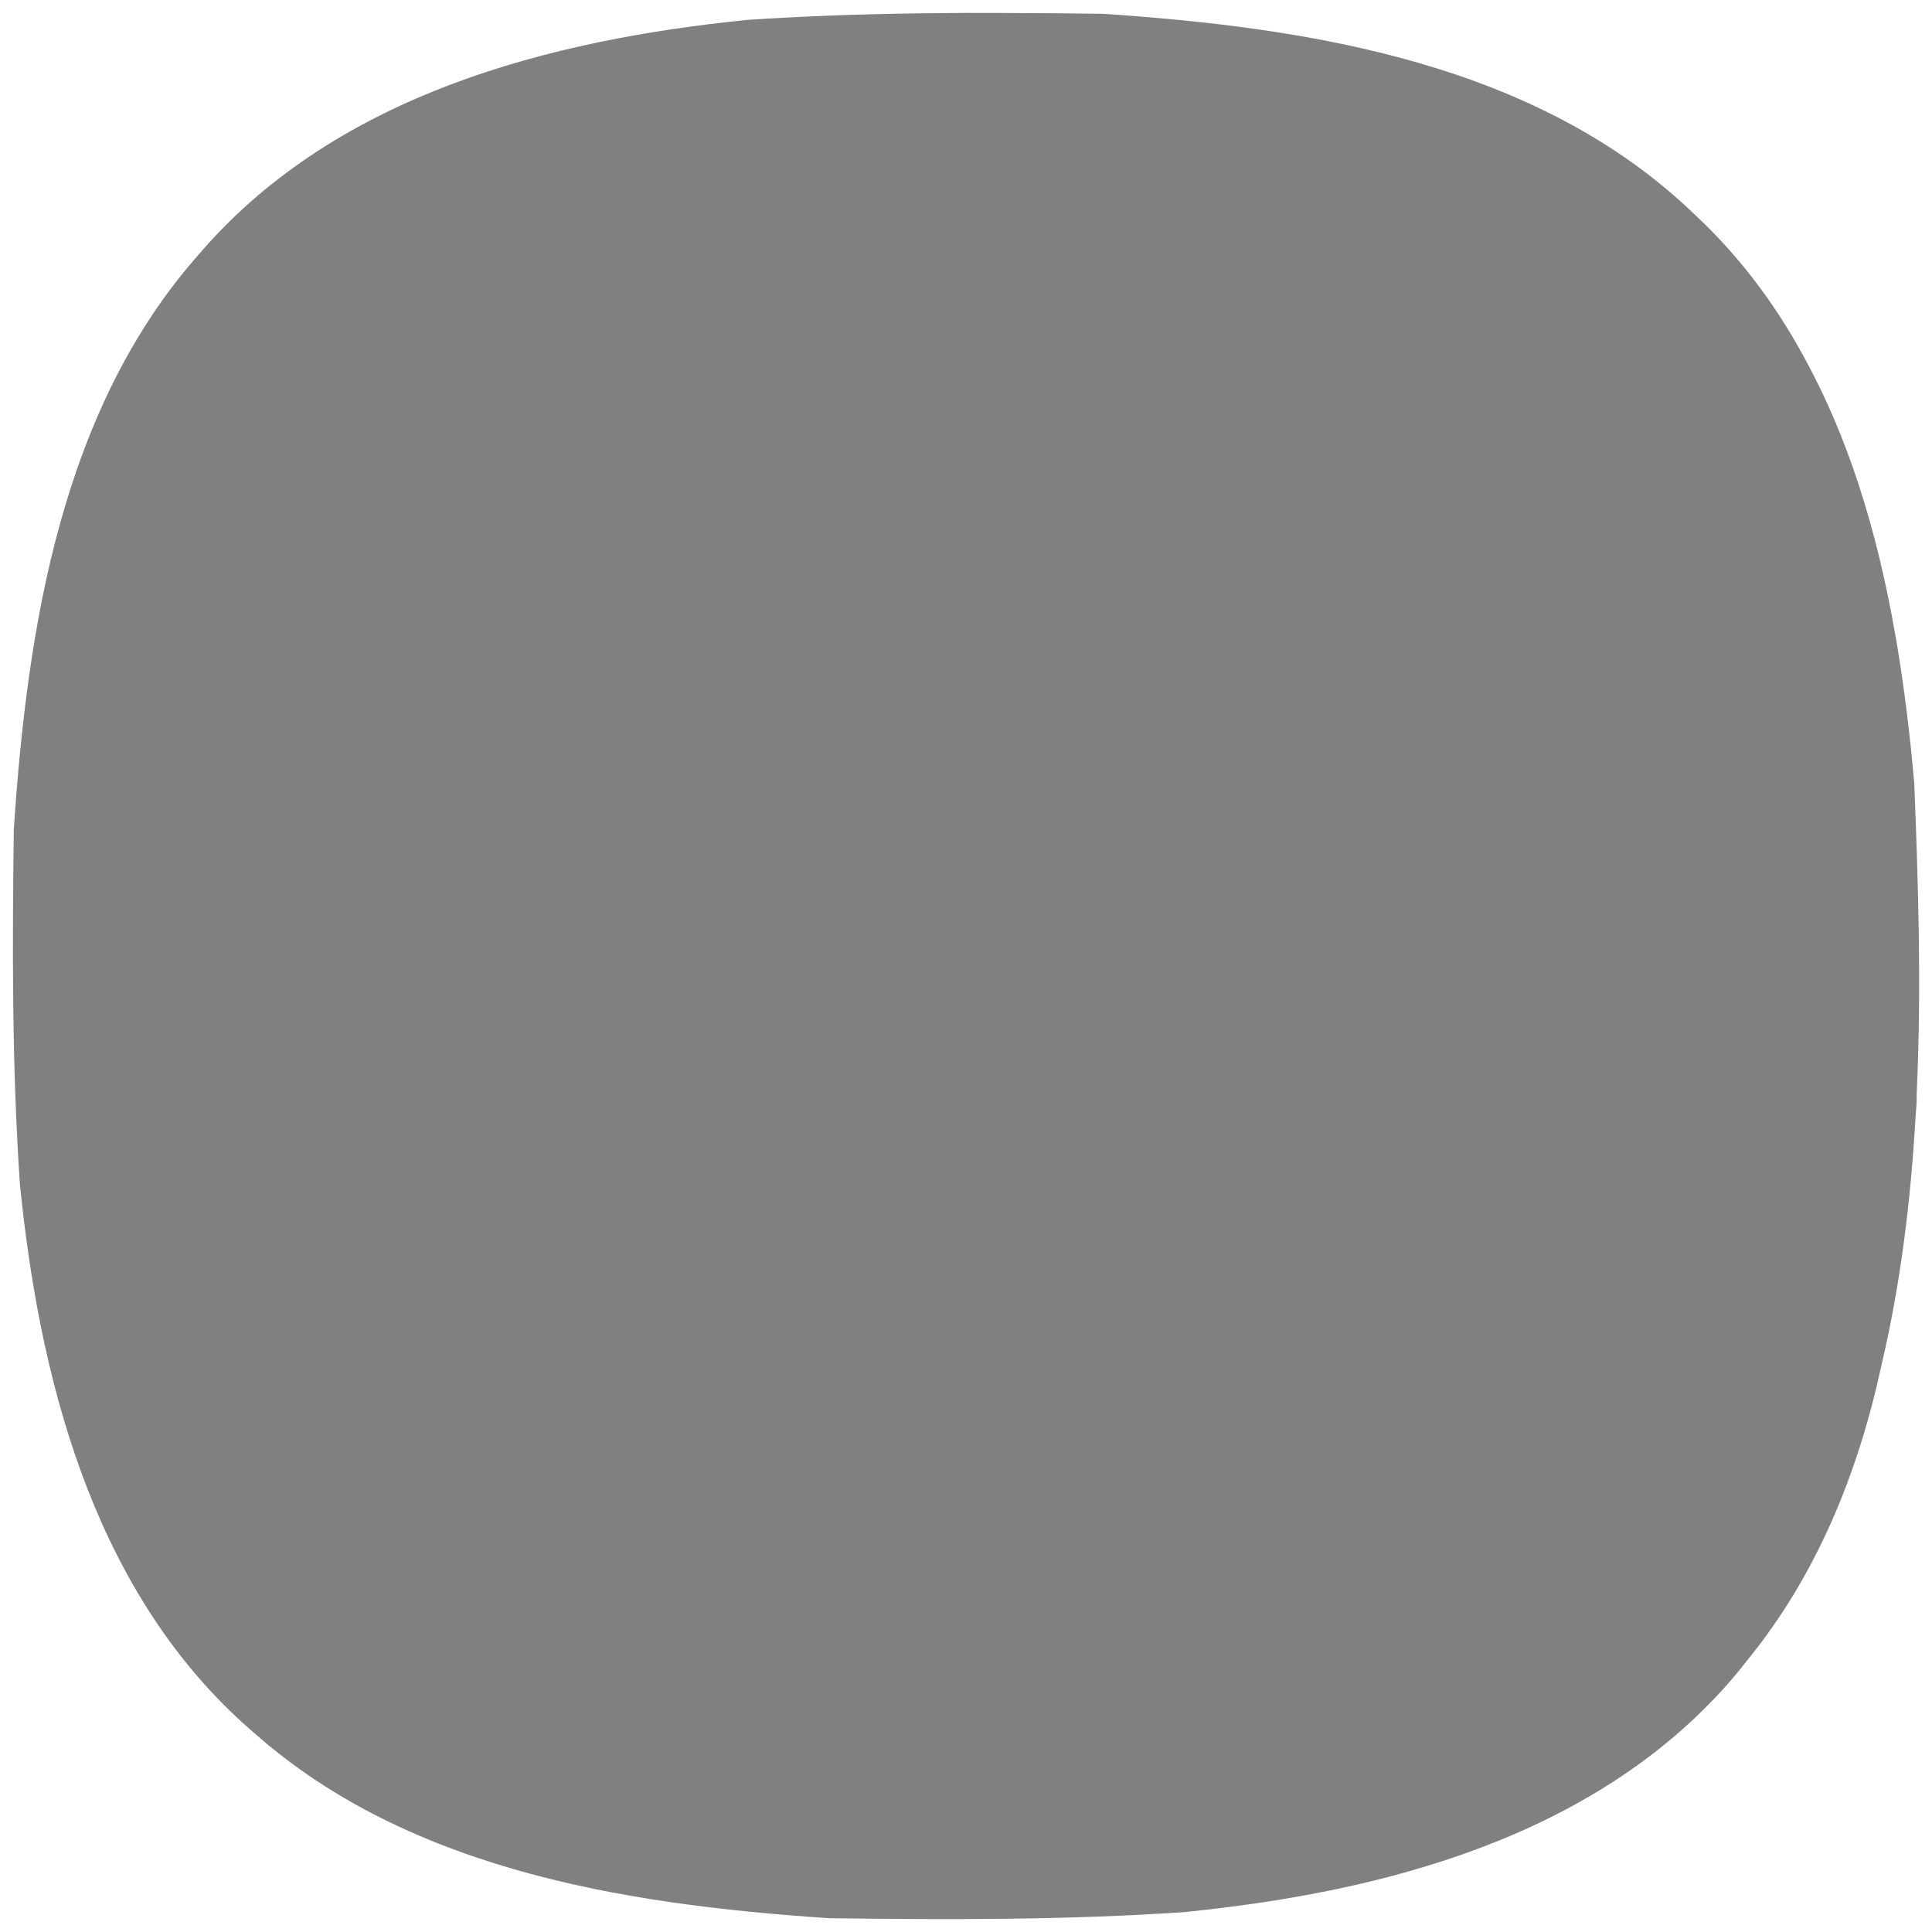<?xml version="1.0" encoding="UTF-8" standalone="no"?>
<!-- Created with Inkscape (http://www.inkscape.org/) -->

<svg
   xmlns:dc="http://purl.org/dc/elements/1.1/"
   xmlns:cc="http://creativecommons.org/ns#"
   xmlns:rdf="http://www.w3.org/1999/02/22-rdf-syntax-ns#"
   xmlns:svg="http://www.w3.org/2000/svg"
   xmlns="http://www.w3.org/2000/svg"
   xmlns:sodipodi="http://sodipodi.sourceforge.net/DTD/sodipodi-0.dtd"
   xmlns:inkscape="http://www.inkscape.org/namespaces/inkscape"
   width="300"
   height="300"
   viewBox="0 0 79.375 79.375"
   version="1.1"
   id="svg8"
   inkscape:version="0.92.3 (2405546, 2018-03-11)"
   sodipodi:docname="mask_squircle.svg">
  <defs
     id="defs2" />
  <sodipodi:namedview
     id="base"
     pagecolor="#ffffff"
     bordercolor="#666666"
     borderopacity="1.0"
     inkscape:pageopacity="0.0"
     inkscape:pageshadow="2"
     inkscape:zoom="1.4"
     inkscape:cx="179.67031"
     inkscape:cy="103.2019"
     inkscape:document-units="mm"
     inkscape:current-layer="layer1"
     showgrid="false"
     units="px"
     fit-margin-top="0"
     fit-margin-left="0"
     fit-margin-right="0"
     fit-margin-bottom="0"
     inkscape:window-width="1920"
     inkscape:window-height="1017"
     inkscape:window-x="1912"
     inkscape:window-y="-8"
     inkscape:window-maximized="1" />
  <g
     inkscape:label="Calque 1"
     inkscape:groupmode="layer"
     id="layer1"
     transform="translate(-53.688,-53.821)">
    <path
       style="opacity:1;fill:#808080;fill-opacity:1;stroke:none;stroke-width:0.265;stroke-linecap:round;stroke-linejoin:round;stroke-miterlimit:4;stroke-dasharray:none;stroke-opacity:1"
       d="m 93.523,54.35 c -0.045,1.35e-4 -0.09,8.63e-4 -0.135,0.001 -0.005,1.9e-5 -0.011,-1.9e-5 -0.016,0 -0.009,4.8e-5 -0.017,4.62e-4 -0.026,5.13e-4 -0.013,7.3e-5 -0.026,4.33e-4 -0.039,5.11e-4 -2.481,0.01 -4.961,0.064 -7.437,0.198 -0.003,1.09e-4 -0.005,4.03e-4 -0.008,5.1e-4 -0.002,1.52e-4 -0.003,3.63e-4 -0.005,5.12e-4 -0.487,0.026 -0.974,0.054 -1.46,0.087 -8.134,0.819 -16.791,3.065 -22.385,9.453 -0.02,0.024 -0.039,0.048 -0.059,0.072 -5.736,6.399 -7.141,15.418 -7.697,23.717 -0.065,4.868 -0.079,9.749 0.251,14.607 0.793,7.879 2.925,16.25 8.866,21.851 h 5.23e-4 c 0.192,0.181 0.387,0.359 0.586,0.534 h 5.25e-4 c 0.024,0.02 0.048,0.039 0.072,0.059 0.208,0.187 0.42,0.369 0.634,0.547 0.423,0.352 0.858,0.687 1.301,1.004 0.443,0.318 0.896,0.619 1.358,0.905 1.154,0.714 2.363,1.33 3.611,1.862 0.499,0.213 1.005,0.413 1.516,0.6 0.511,0.187 1.028,0.362 1.549,0.526 0.261,0.082 0.523,0.161 0.786,0.237 0.789,0.228 1.587,0.432 2.392,0.614 0.268,0.061 0.537,0.119 0.806,0.175 1.078,0.224 2.165,0.411 3.255,0.569 0.545,0.079 1.09,0.151 1.635,0.216 1.09,0.131 2.179,0.236 3.26,0.324 0.54,0.044 1.079,0.084 1.614,0.119 2.434,0.033 4.871,0.052 7.307,0.023 1.218,-0.015 2.436,-0.042 3.653,-0.086 0.608,-0.022 1.217,-0.048 1.824,-0.079 0.119,-0.006 0.238,-0.015 0.358,-0.021 0.002,-1.5e-4 0.003,-2.6e-4 0.005,-5.2e-4 0.487,-0.026 0.974,-0.053 1.46,-0.087 0.457,-0.046 0.916,-0.099 1.376,-0.154 0.563,-0.068 1.127,-0.142 1.691,-0.225 1.283,-0.19 2.567,-0.424 3.84,-0.71 0.764,-0.172 1.523,-0.364 2.275,-0.577 0.501,-0.142 1,-0.293 1.494,-0.455 0.247,-0.081 0.493,-0.164 0.738,-0.25 0.49,-0.172 0.975,-0.355 1.455,-0.549 0.96,-0.388 1.898,-0.82 2.807,-1.303 0.682,-0.362 1.348,-0.752 1.995,-1.173 0.863,-0.561 1.692,-1.176 2.48,-1.85 0.394,-0.337 0.778,-0.69 1.15,-1.057 0.186,-0.184 0.37,-0.371 0.551,-0.562 0,0 0,-5.3e-4 0,-5.3e-4 0.164,-0.174 0.326,-0.352 0.485,-0.533 0.016,-0.018 0.032,-0.035 0.048,-0.053 0,0 5.2e-4,-5.2e-4 5.2e-4,-5.2e-4 0.249,-0.289 0.49,-0.584 0.723,-0.883 10e-4,-0.002 0.003,-0.004 0.004,-0.006 0.001,-0.002 0.003,-0.003 0.004,-0.005 2.874,-3.515 4.569,-7.745 5.512,-12.114 0.197,-0.837 0.37,-1.676 0.523,-2.52 0.076,-0.422 0.148,-0.844 0.214,-1.267 0.265,-1.692 0.452,-3.395 0.579,-5.105 0.032,-0.427 0.06,-0.855 0.085,-1.283 0.015,-0.203 0.032,-0.407 0.045,-0.609 0.002,-0.123 0.002,-0.246 0.004,-0.369 0.08,-1.751 0.109,-3.505 0.099,-5.26 h -5.2e-4 v -5.25e-4 c -0.003,-0.627 -0.011,-1.254 -0.023,-1.881 -0.035,-1.881 -0.101,-3.759 -0.176,-5.629 v -5.25e-4 c -0.004,-0.046 -0.009,-0.093 -0.013,-0.139 -0.082,-0.914 -0.178,-1.837 -0.292,-2.762 -0.008,-0.065 -0.018,-0.131 -0.026,-0.196 -0.115,-0.908 -0.245,-1.818 -0.4,-2.727 -0.013,-0.076 -0.028,-0.151 -0.041,-0.226 -0.368,-2.114 -0.856,-4.216 -1.522,-6.243 -0.051,-0.154 -0.104,-0.307 -0.156,-0.46 -0.027,-0.079 -0.053,-0.159 -0.08,-0.237 -0.022,-0.062 -0.045,-0.122 -0.067,-0.184 -0.391,-1.092 -0.835,-2.161 -1.344,-3.195 -0.107,-0.217 -0.217,-0.432 -0.329,-0.645 -7.8e-4,-0.002 -10e-4,-0.003 -0.002,-0.005 l -5.2e-4,-5.25e-4 c -0.005,-0.009 -0.01,-0.018 -0.014,-0.027 -1.205,-2.322 -2.744,-4.46 -4.72,-6.3 -6.427,-6.209 -15.758,-7.686 -24.322,-8.26 -1.437,-0.019 -2.876,-0.033 -4.315,-0.035 0,0 -5.24e-4,0 -5.24e-4,0 -0.388,-7.41e-4 -0.776,-0.002 -1.165,-10e-4 z"
       id="rect4518"
       inkscape:connector-curvature="0" />
  </g>
</svg>
